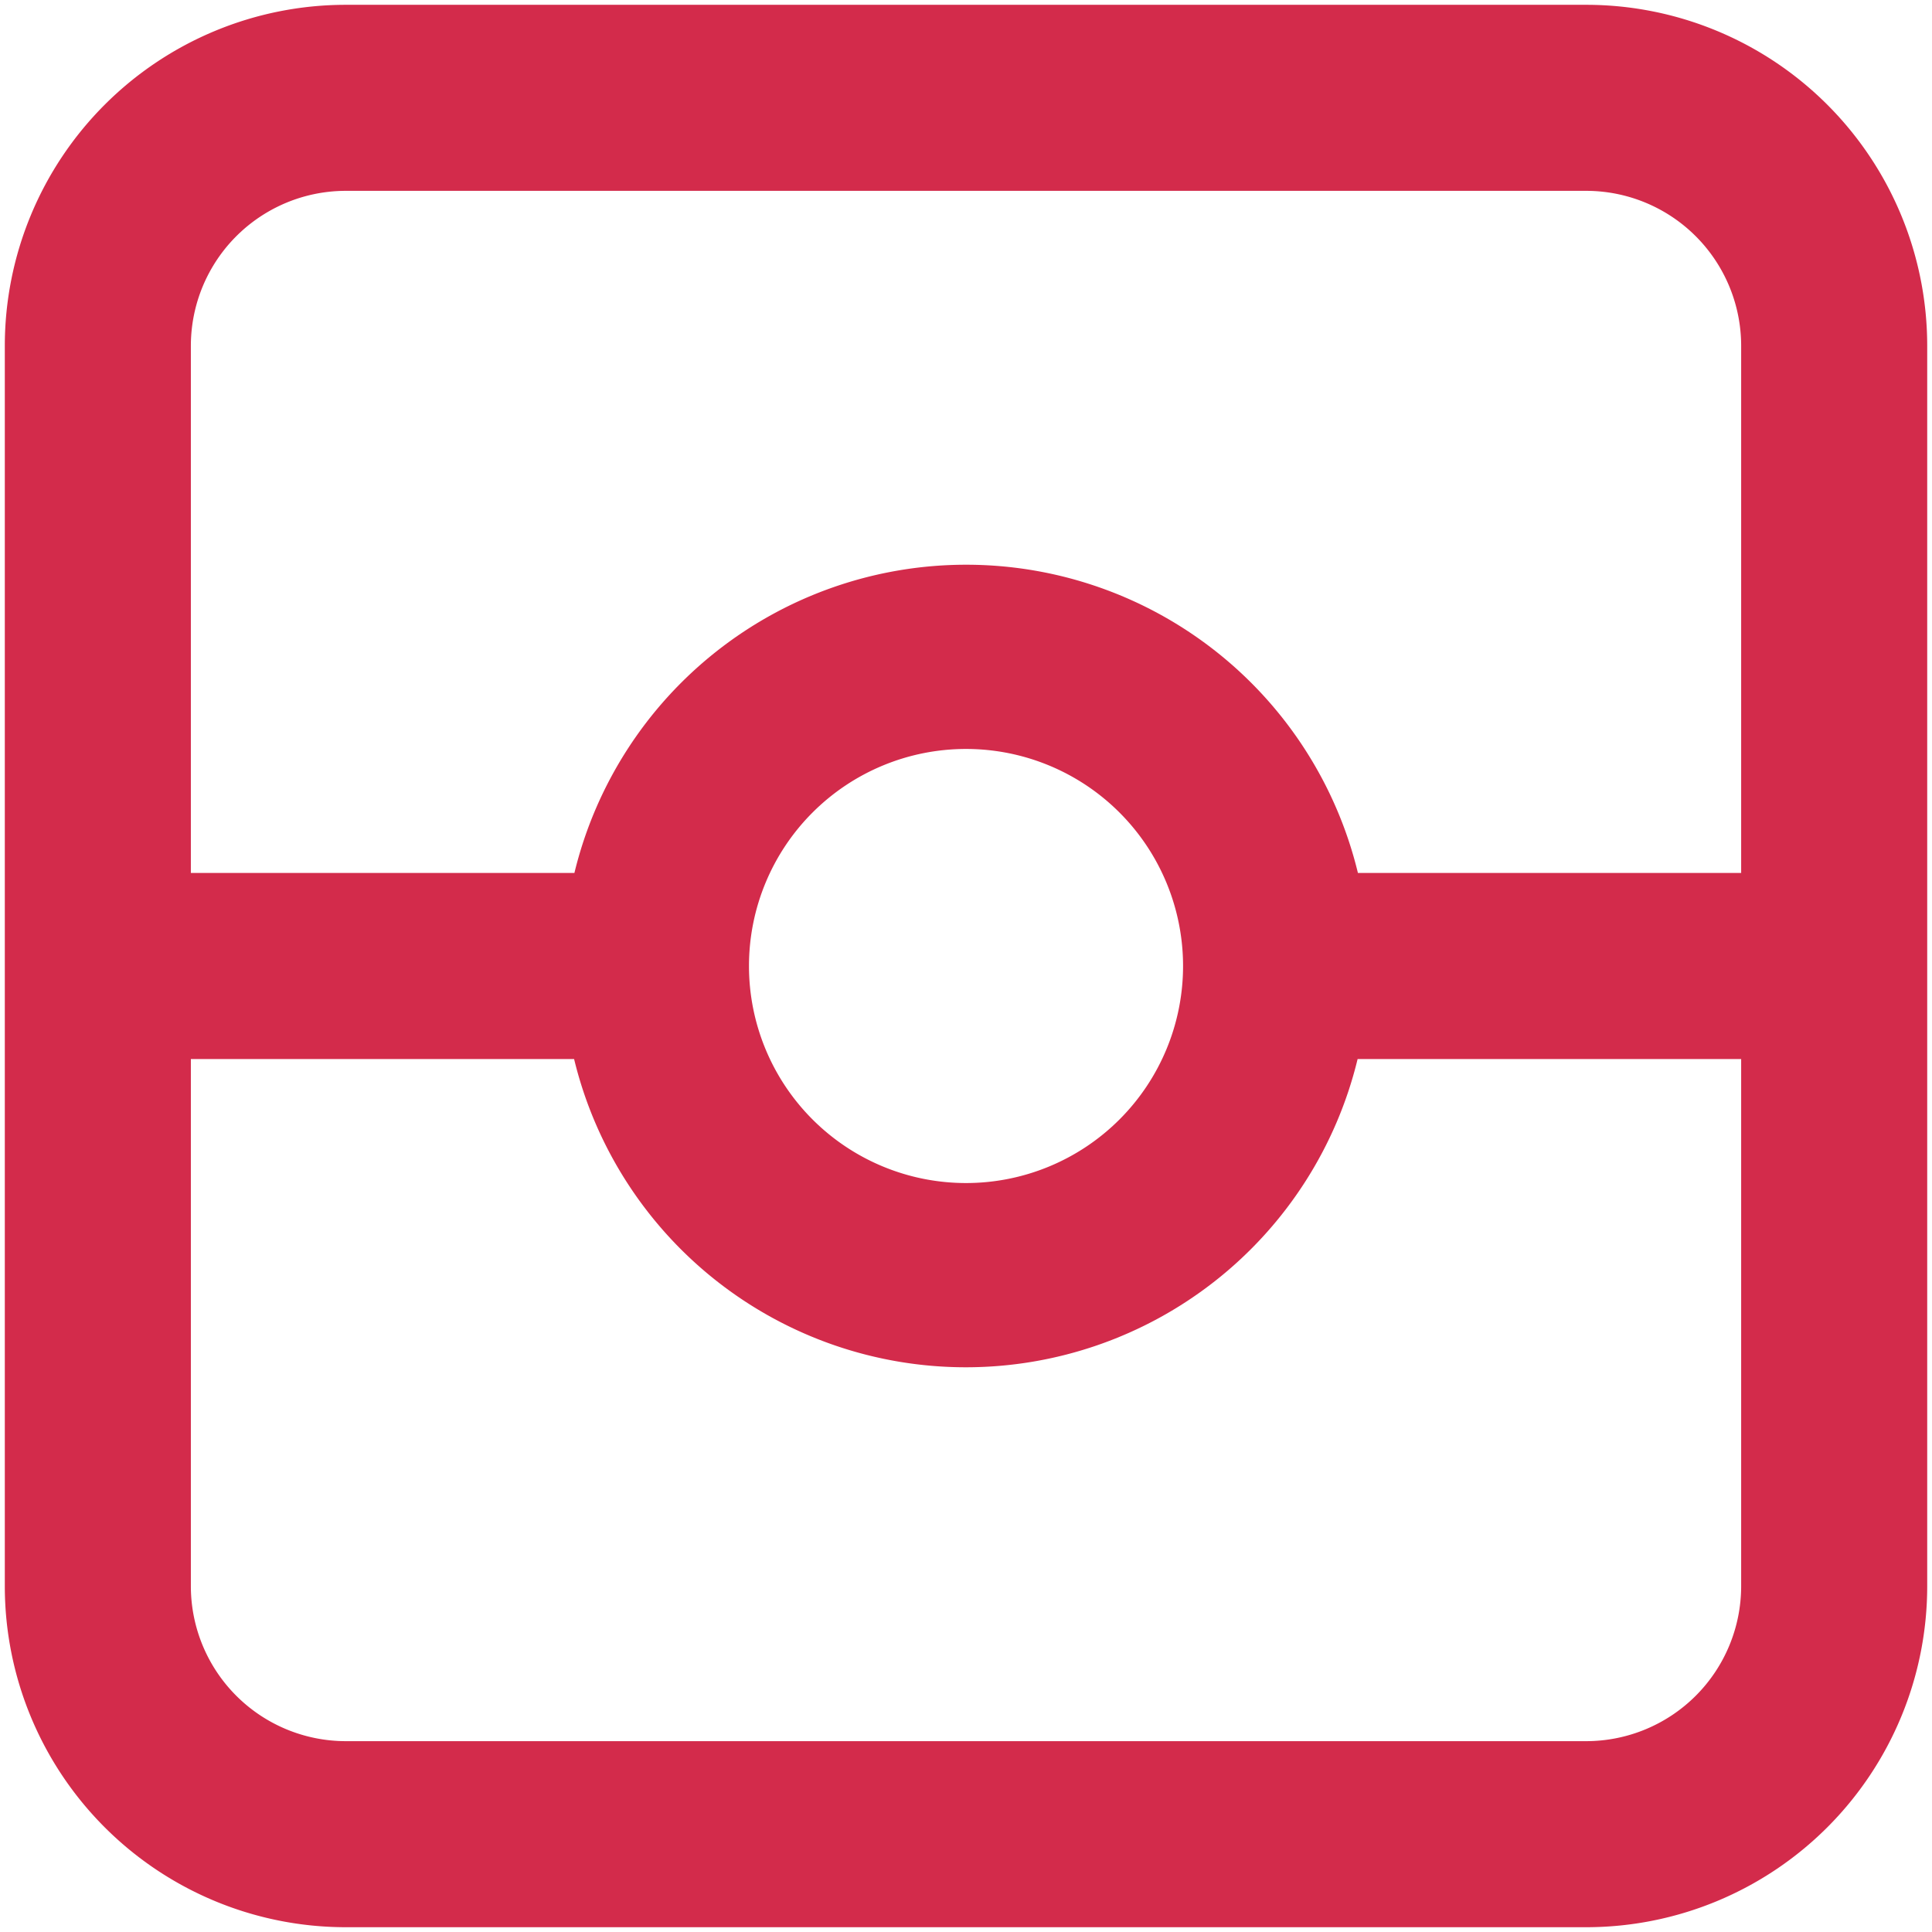<svg xmlns="http://www.w3.org/2000/svg" fill="#d32b4b" viewBox="0 0 100 100">
  <path d="m82.098,0.249l-64.195,0a17.654,17.654 0 0 0 -17.654,17.654l0,64.195a17.654,17.654 0 0 0 17.654,17.654l64.195,0a17.654,17.654 0 0 0 17.654,-17.654l0,-64.195a17.654,17.654 0 0 0 -17.654,-17.654zm-64.195,9.629l64.195,0a8.024,8.024 0 0 1 8.024,8.024l0,27.283l-19.836,0a20.863,20.863 0 0 0 -40.555,0l-19.852,0l0,-27.283a8.024,8.024 0 0 1 8.024,-8.024zm43.332,40.122a11.234,11.234 0 1 1 -11.234,-11.234a11.234,11.234 0 0 1 11.234,11.234zm20.863,40.122l-64.195,0a8.024,8.024 0 0 1 -8.024,-8.024l0,-27.283l19.836,0a20.863,20.863 0 0 0 40.555,0l19.852,0l0,27.283a8.024,8.024 0 0 1 -8.024,8.024z"/>
</svg>
